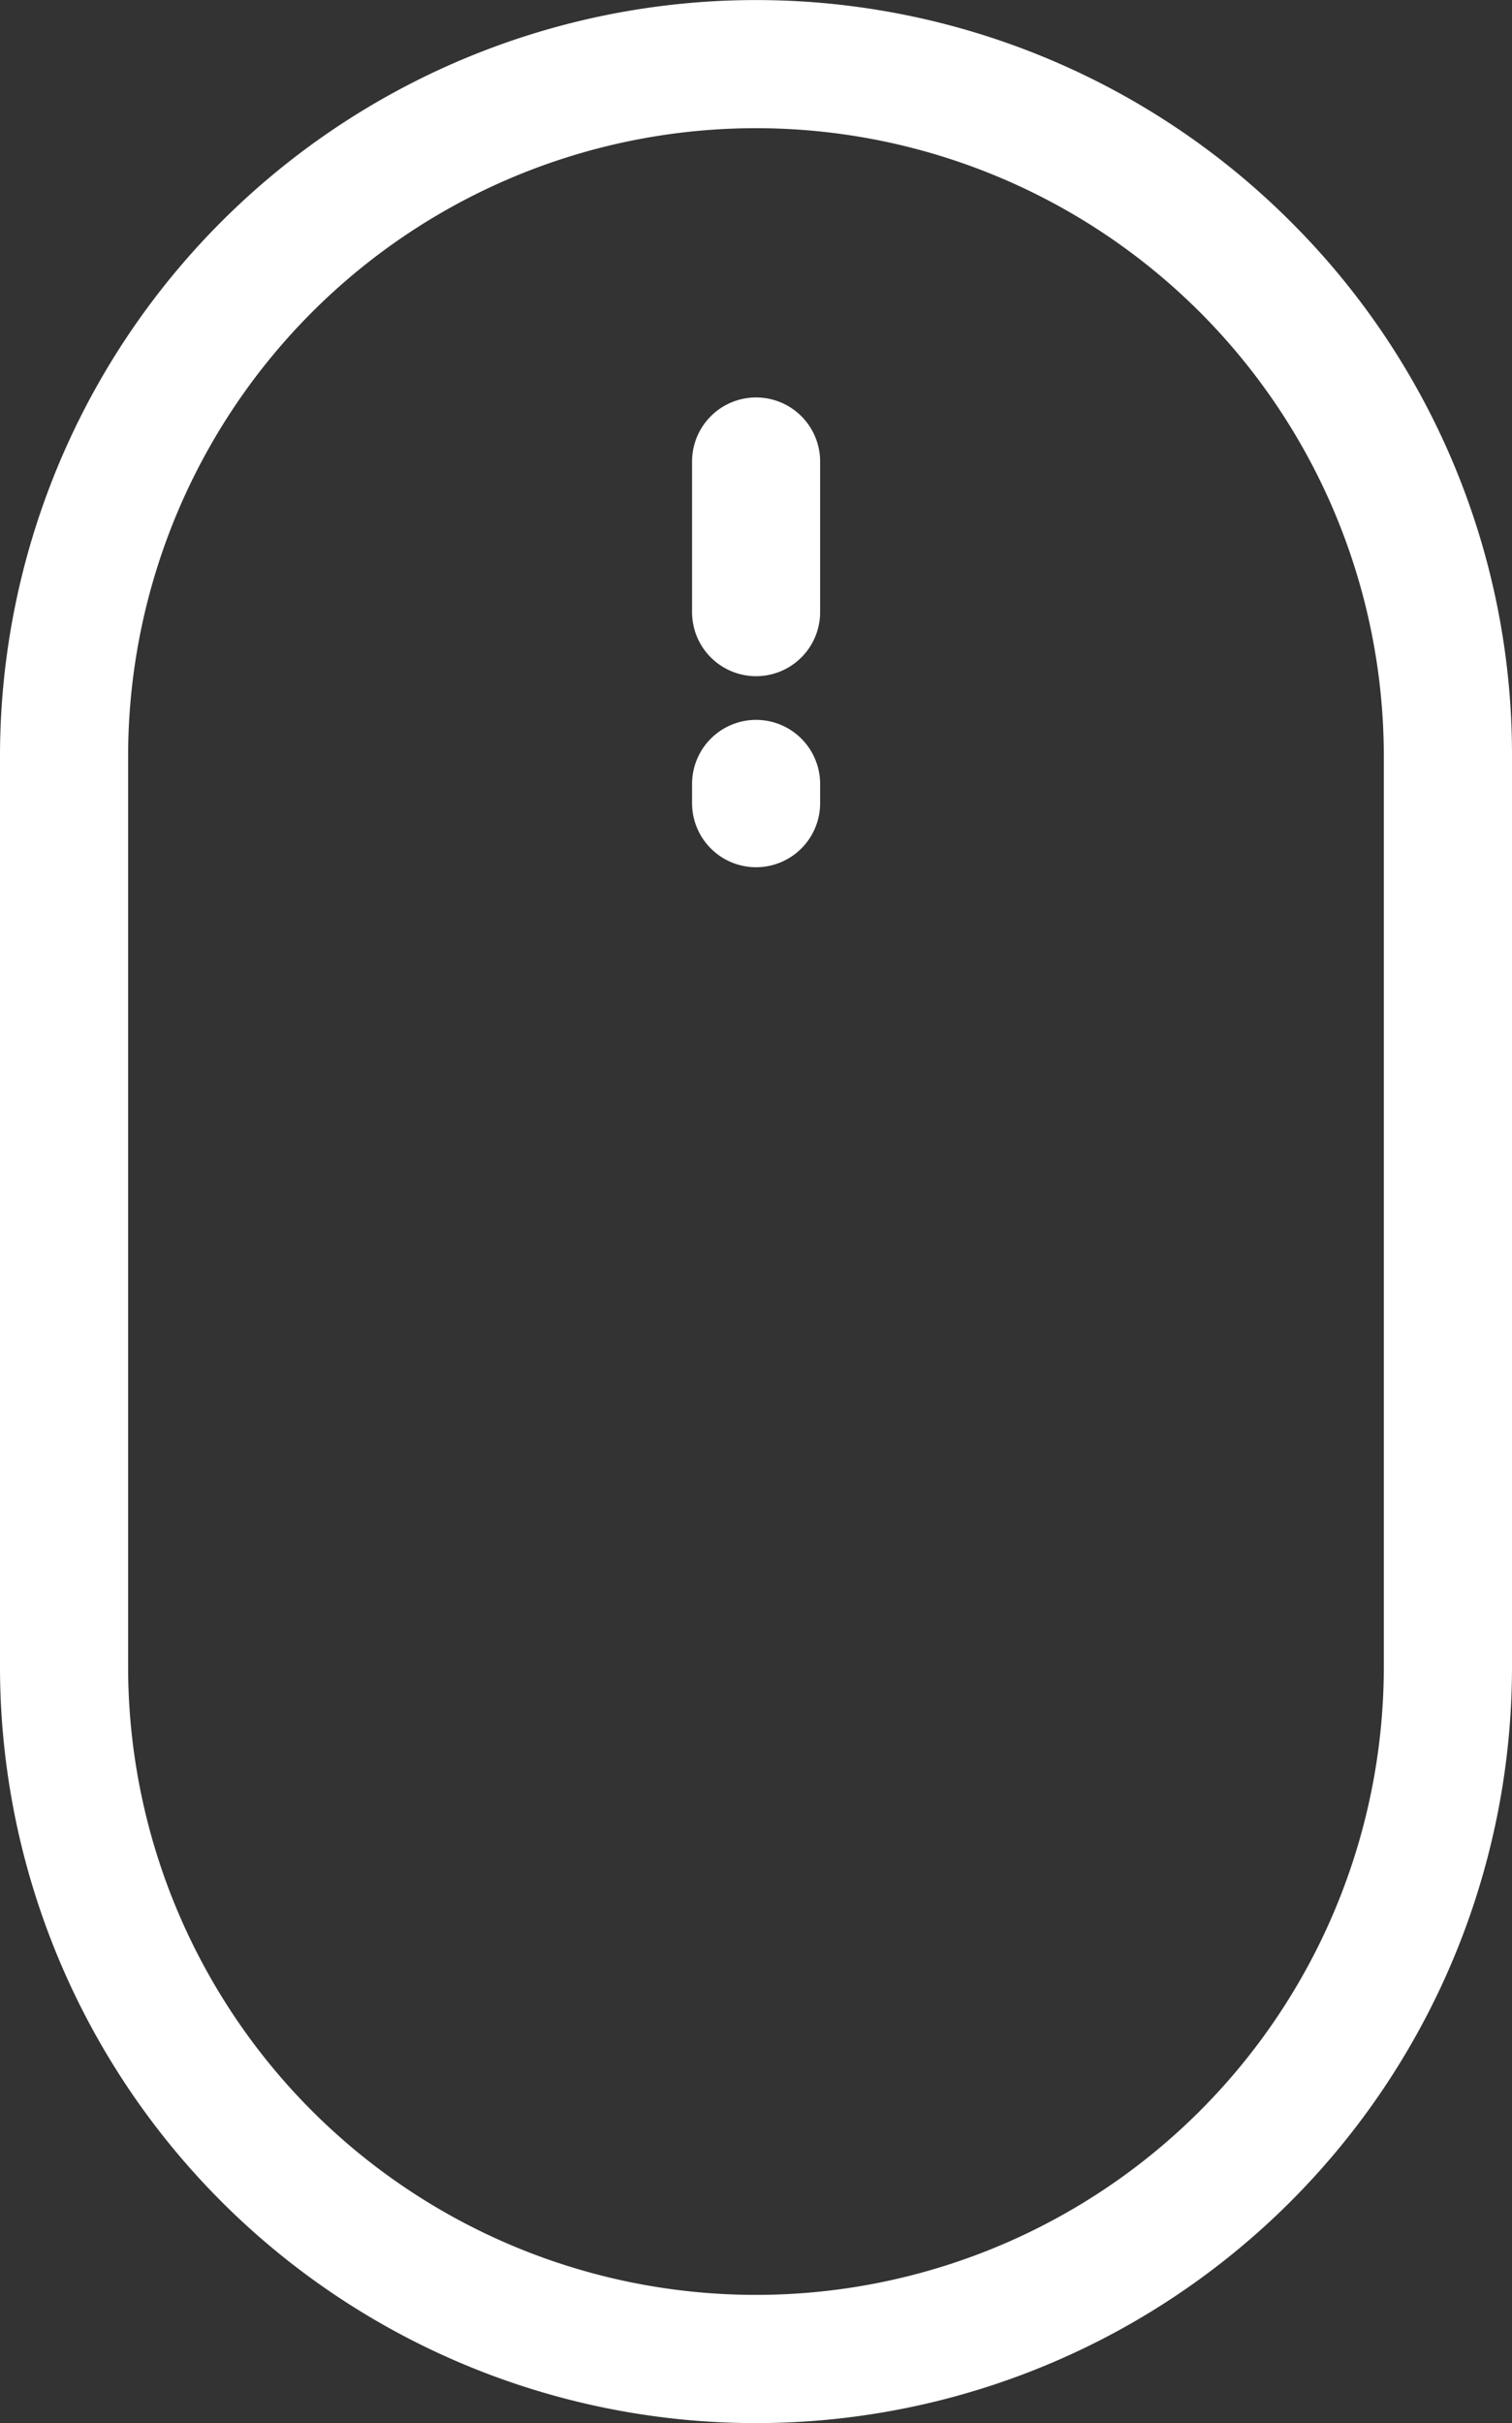 <svg xmlns="http://www.w3.org/2000/svg" width="23.615" height="37.823" viewBox="0 0 23.615 37.823"><rect x="0" y="0" width="23.615" height="37.823" fill="#333333" stroke="none"/><g transform="translate(-96.169)"><g transform="translate(96.169)"><path d="M116.325,3.458a11.808,11.808,0,0,0-20.156,8.349V26.016a11.807,11.807,0,0,0,23.615,0V11.807A11.734,11.734,0,0,0,116.325,3.458Zm1.457,22.558a9.806,9.806,0,0,1-19.612,0V11.807a9.806,9.806,0,1,1,19.612,0Z" transform="translate(-96.169)" fill="#fff"/></g><g transform="translate(106.977 6.204)"><g transform="translate(0)"><path d="M243.47,83.979a1,1,0,0,0-1,1v2.351a1,1,0,1,0,2,0V84.98A1,1,0,0,0,243.47,83.979Z" transform="translate(-242.469 -83.979)" fill="#fff"/></g></g><g transform="translate(106.977 11.236)"><g transform="translate(0)"><path d="M243.47,152.1a1,1,0,0,0-1,1v.3a1,1,0,1,0,2,0v-.3A1,1,0,0,0,243.47,152.1Z" transform="translate(-242.469 -152.099)" fill="#fff"/></g></g></g></svg>
